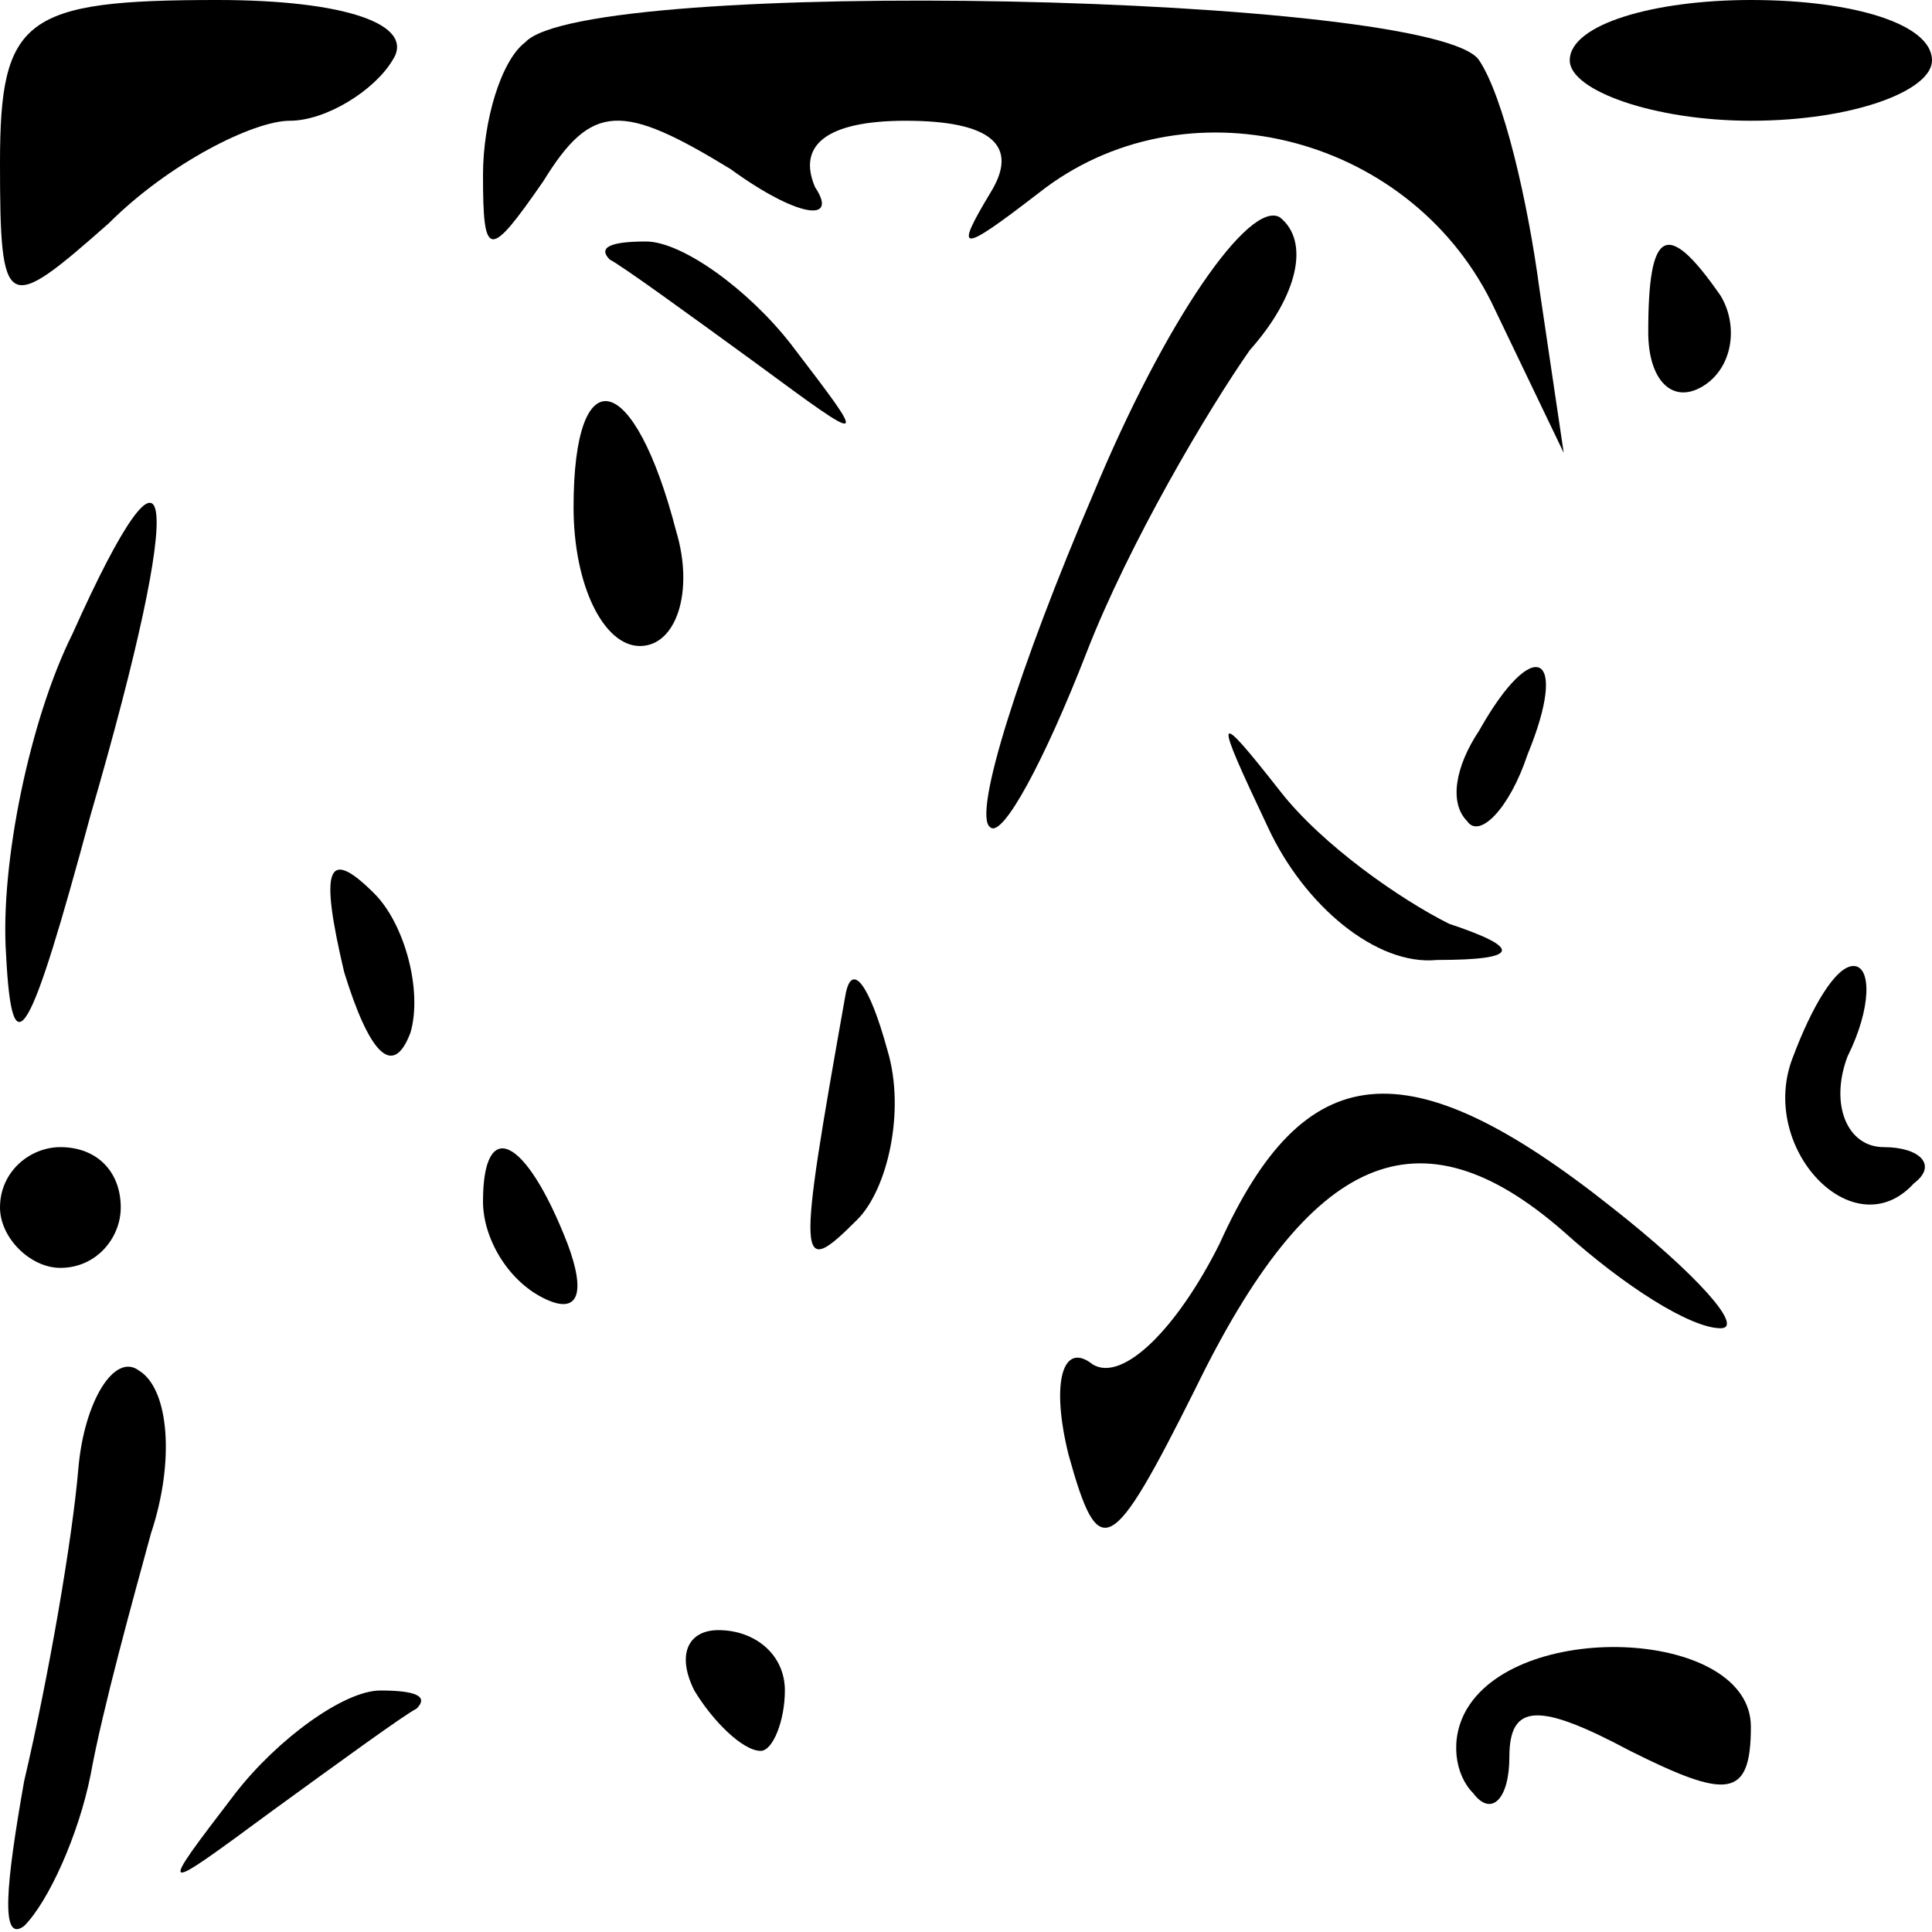 <?xml version="1.0" standalone="no"?>
<!DOCTYPE svg PUBLIC "-//W3C//DTD SVG 20010904//EN"
 "http://www.w3.org/TR/2001/REC-SVG-20010904/DTD/svg10.dtd">
<svg version="1.0" xmlns="http://www.w3.org/2000/svg"
 width="32pt" height="32pt" viewBox="0 0 32 32"
 preserveAspectRatio="xMidYMid meet">
<g transform="translate(0,32) scale(0.1,-0.1)"
fill="#000000" stroke="none">
<path fill="#000000" stroke="none" d="M0 293 c0 -25 1 -25 18 -10 10 10 24
17 30 17 6 0 14 5 17 10 4 6 -8 10 -29 10 -32 0 -36 -3 -36 -27z"/>
<path fill="#000000" stroke="none" d="M87 313 c-4 -3 -7 -13 -7 -22 0 -14 1
-14 10 -1 8 13 13 13 31 2 11 -8 18 -9 14 -3 -3 7 2 11 15 11 14 0 19 -4 14
-12 -6 -10 -5 -10 8 0 24 19 61 10 75 -18 l12 -25 -4 27 c-2 15 -6 32 -10 38
-7 11 -148 14 -158 3z"/>
<path fill="#000000" stroke="none" d="M260 310 c0 -5 14 -10 30 -10 17 0 30
5 30 10 0 6 -13 10 -30 10 -16 0 -30 -4 -30 -10z"/>
<path fill="#000000" stroke="none" d="M181 238 c-12 -28 -20 -53 -17 -55 2
-2 9 11 16 29 7 18 20 40 27 50 8 9 10 18 5 22 -5 3 -19 -17 -31 -46z"/>
<path fill="#000000" stroke="none" d="M101 277 c2 -1 13 -9 24 -17 19 -14 19
-14 6 3 -7 9 -18 17 -24 17 -6 0 -8 -1 -6 -3z"/>
<path fill="#000000" stroke="none" d="M273 265 c0 -8 4 -12 9 -9 5 3 6 10 3
15 -9 13 -12 11 -12 -6z"/>
<path fill="#000000" stroke="none" d="M95 236 c0 -13 5 -23 11 -23 6 0 9 9 6
19 -7 27 -17 29 -17 4z"/>
<path fill="#000000" stroke="none" d="M12 215 c-7 -14 -12 -38 -11 -53 1 -20
4 -14 14 23 16 55 14 68 -3 30z"/>
<path fill="#000000" stroke="none" d="M245 199 c-4 -6 -5 -12 -2 -15 2 -3 7
2 10 11 7 17 1 20 -8 4z"/>
<path fill="#000000" stroke="none" d="M210 183 c6 -13 18 -23 28 -22 14 0 14
2 2 6 -8 4 -21 13 -28 22 -11 14 -11 13 -2 -6z"/>
<path fill="#000000" stroke="none" d="M57 159 c4 -13 8 -18 11 -10 2 7 -1 18
-6 23 -8 8 -9 4 -5 -13z"/>
<path fill="#000000" stroke="none" d="M140 155 c-8 -45 -8 -47 2 -37 5 5 8
18 5 28 -3 11 -6 15 -7 9z"/>
<path fill="#000000" stroke="none" d="M297 145 c-6 -15 10 -32 20 -21 4 3 1
6 -5 6 -6 0 -9 7 -6 15 4 8 4 15 1 15 -3 0 -7 -7 -10 -15z"/>
<path fill="#000000" stroke="none" d="M202 114 c-7 -14 -16 -23 -21 -20 -5 4
-7 -3 -4 -15 5 -18 7 -17 21 11 19 39 37 47 61 26 10 -9 21 -16 26 -16 4 0 -4
9 -18 20 -34 27 -51 25 -65 -6z"/>
<path fill="#000000" stroke="none" d="M0 120 c0 -5 5 -10 10 -10 6 0 10 5 10
10 0 6 -4 10 -10 10 -5 0 -10 -4 -10 -10z"/>
<path fill="#000000" stroke="none" d="M80 121 c0 -6 4 -13 10 -16 6 -3 7 1 4
9 -7 18 -14 21 -14 7z"/>
<path fill="#000000" stroke="none" d="M13 77 c-1 -12 -5 -35 -9 -52 -3 -17
-4 -27 0 -24 4 4 9 15 11 25 2 11 7 29 10 40 4 12 3 24 -2 27 -4 3 -9 -5 -10
-16z"/>
<path fill="#000000" stroke="none" d="M115 40 c3 -5 8 -10 11 -10 2 0 4 5 4
10 0 6 -5 10 -11 10 -5 0 -7 -4 -4 -10z"/>
<path fill="#000000" stroke="none" d="M243 37 c-3 -5 -2 -11 1 -14 3 -4 6 -1
6 6 0 9 5 9 20 1 16 -8 20 -8 20 4 0 16 -38 18 -47 3z"/>
<path fill="#000000" stroke="none" d="M39 23 c-13 -17 -13 -17 6 -3 11 8 22
16 24 17 2 2 0 3 -6 3 -6 0 -17 -8 -24 -17z"/>
</g>
</svg>
